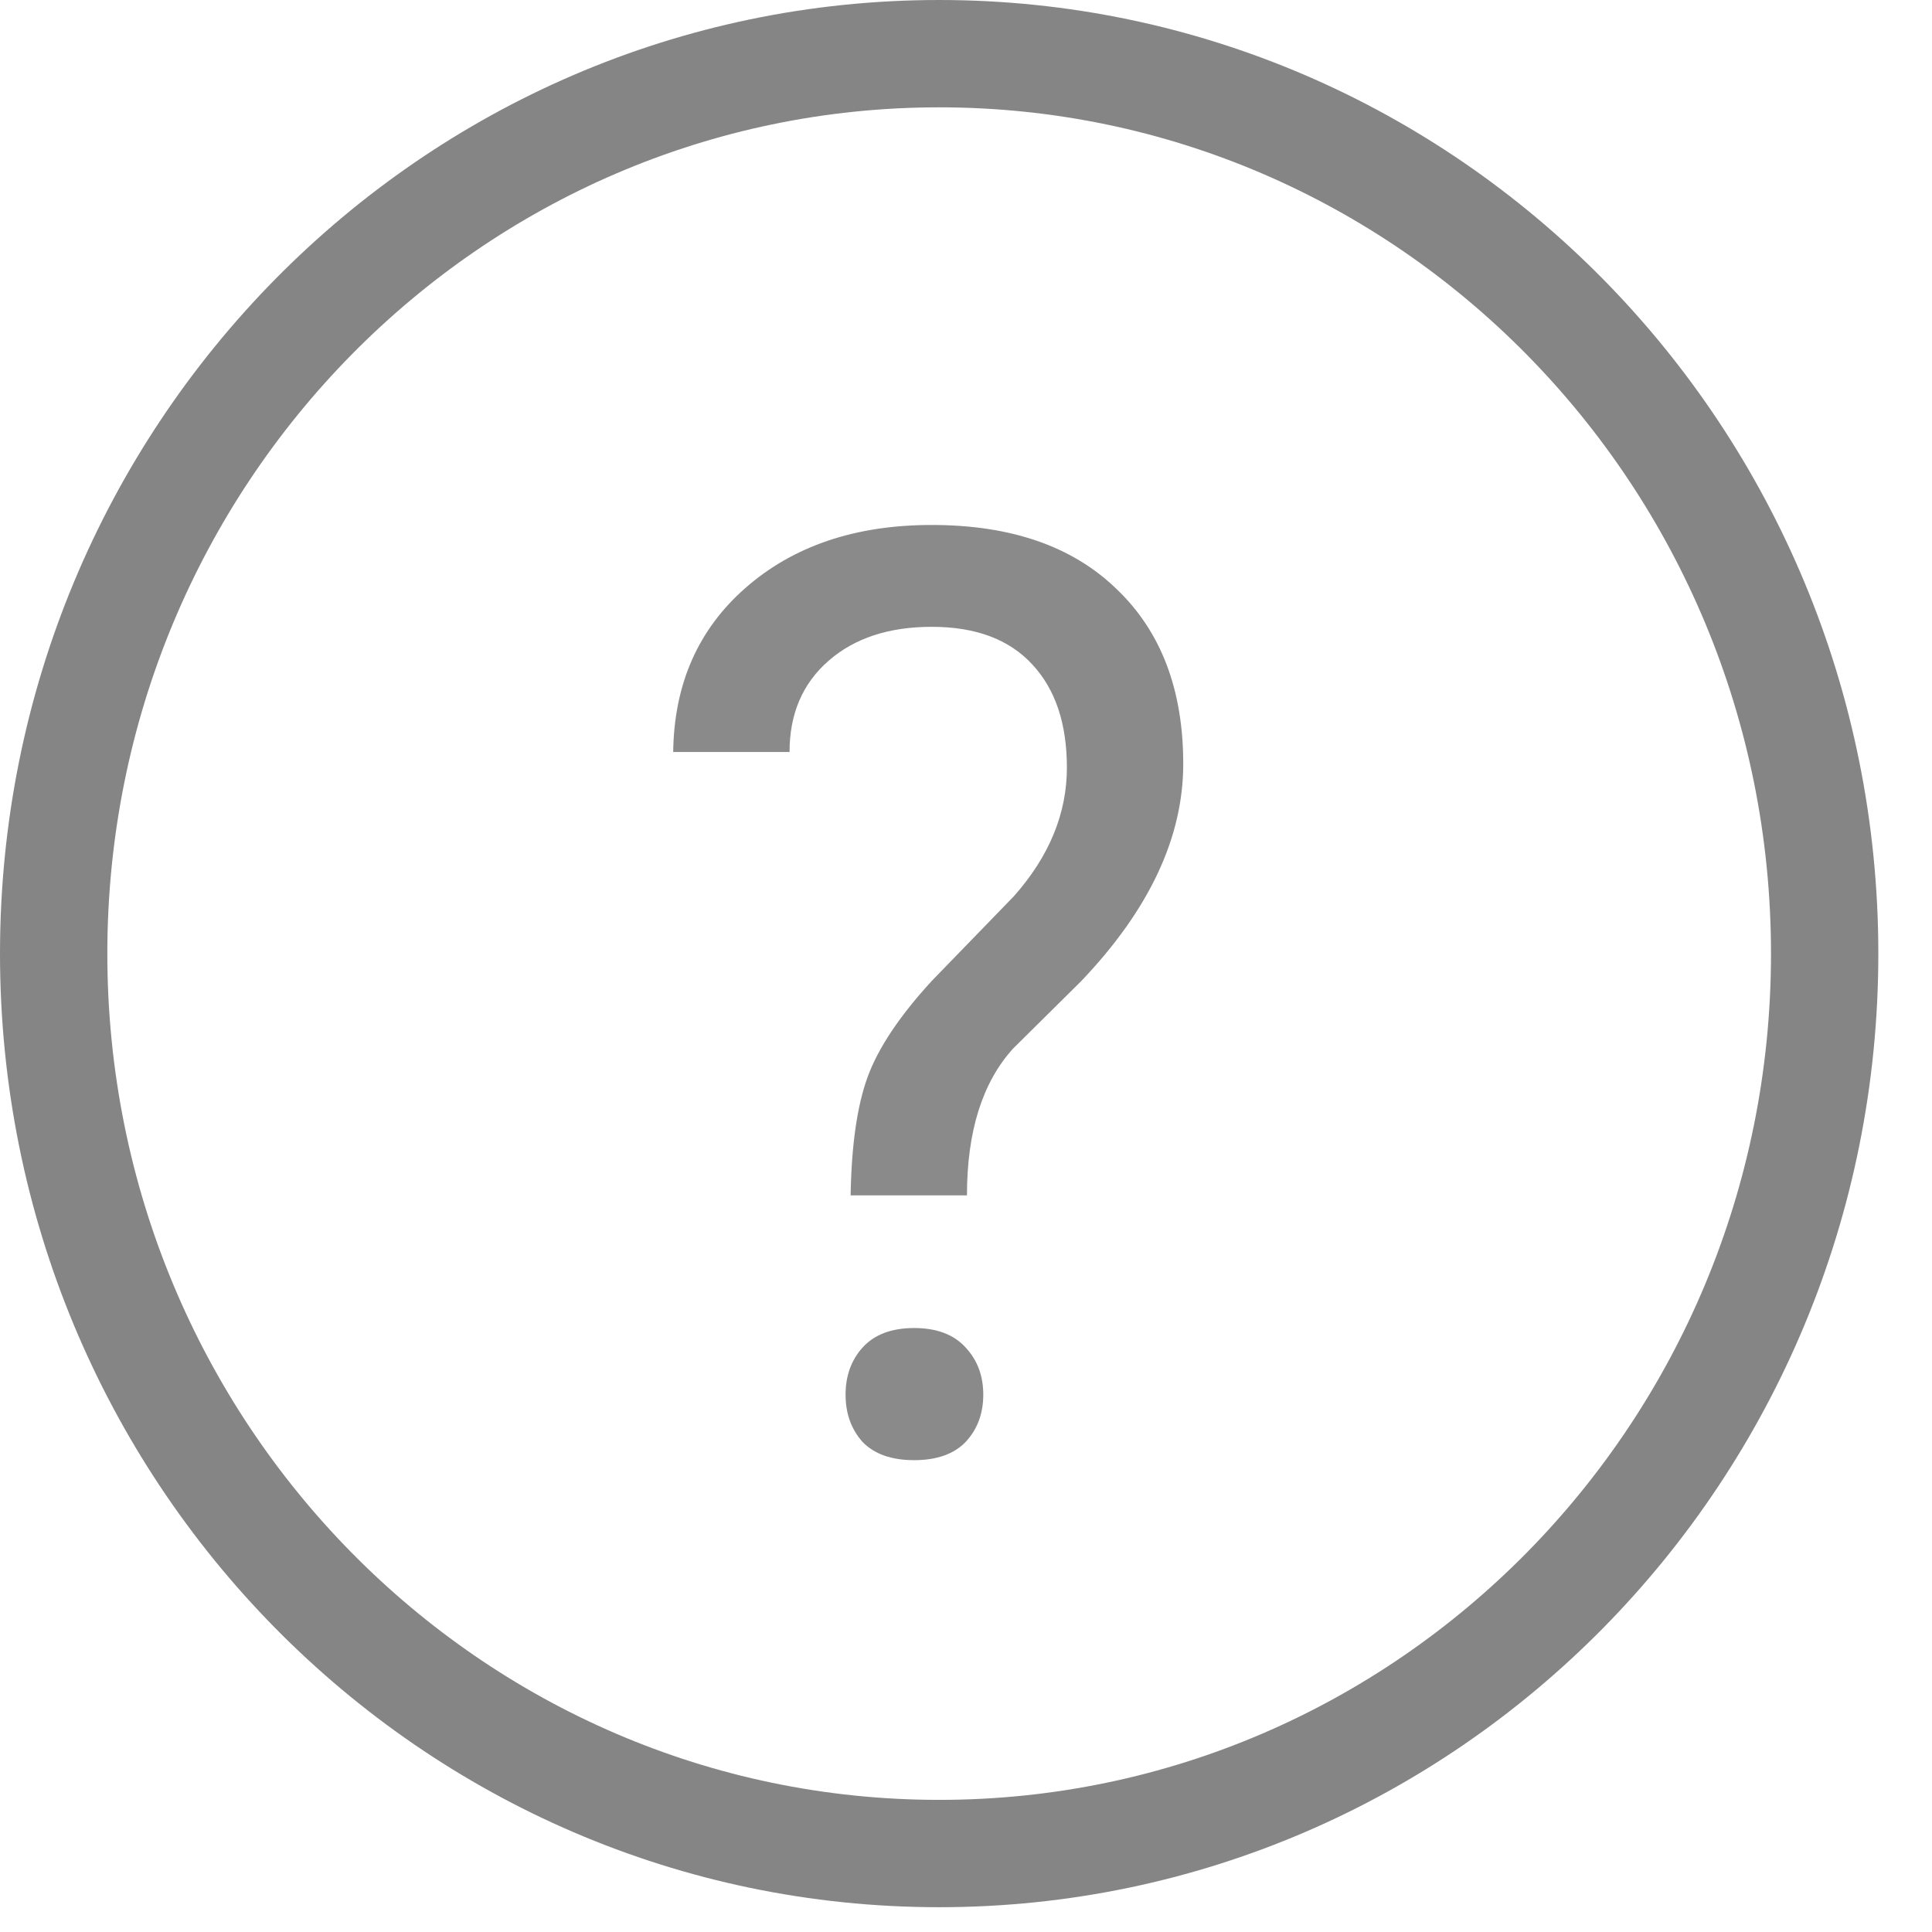 <svg width="18" height="18" viewBox="0 0 18 18" fill="none" xmlns="http://www.w3.org/2000/svg">
<path d="M2.092 8.598C2.1 8.133 2.152 7.766 2.25 7.496C2.348 7.227 2.547 6.928 2.848 6.6L3.615 5.809C3.943 5.438 4.107 5.039 4.107 4.613C4.107 4.203 4 3.883 3.785 3.652C3.57 3.418 3.258 3.301 2.848 3.301C2.449 3.301 2.129 3.406 1.887 3.617C1.645 3.828 1.523 4.111 1.523 4.467H0.439C0.447 3.834 0.672 3.324 1.113 2.938C1.559 2.547 2.137 2.352 2.848 2.352C3.586 2.352 4.16 2.551 4.57 2.949C4.984 3.344 5.191 3.887 5.191 4.578C5.191 5.262 4.875 5.936 4.242 6.6L3.604 7.232C3.318 7.549 3.176 8.004 3.176 8.598H2.092ZM2.045 10.455C2.045 10.279 2.098 10.133 2.203 10.016C2.312 9.895 2.473 9.834 2.684 9.834C2.895 9.834 3.055 9.895 3.164 10.016C3.273 10.133 3.328 10.279 3.328 10.455C3.328 10.631 3.273 10.777 3.164 10.895C3.055 11.008 2.895 11.065 2.684 11.065C2.473 11.065 2.312 11.008 2.203 10.895C2.098 10.777 2.045 10.631 2.045 10.455Z" transform="translate(5.833 2.539)" fill="#8A8A8A"/>
<path d="M17 8.885C17 13.523 13.299 17.269 8.75 17.269C4.201 17.269 0.5 13.523 0.5 8.885C0.5 4.247 4.201 0.5 8.75 0.5C13.299 0.5 17 4.247 17 8.885Z" stroke="#858585"/>
</svg>
